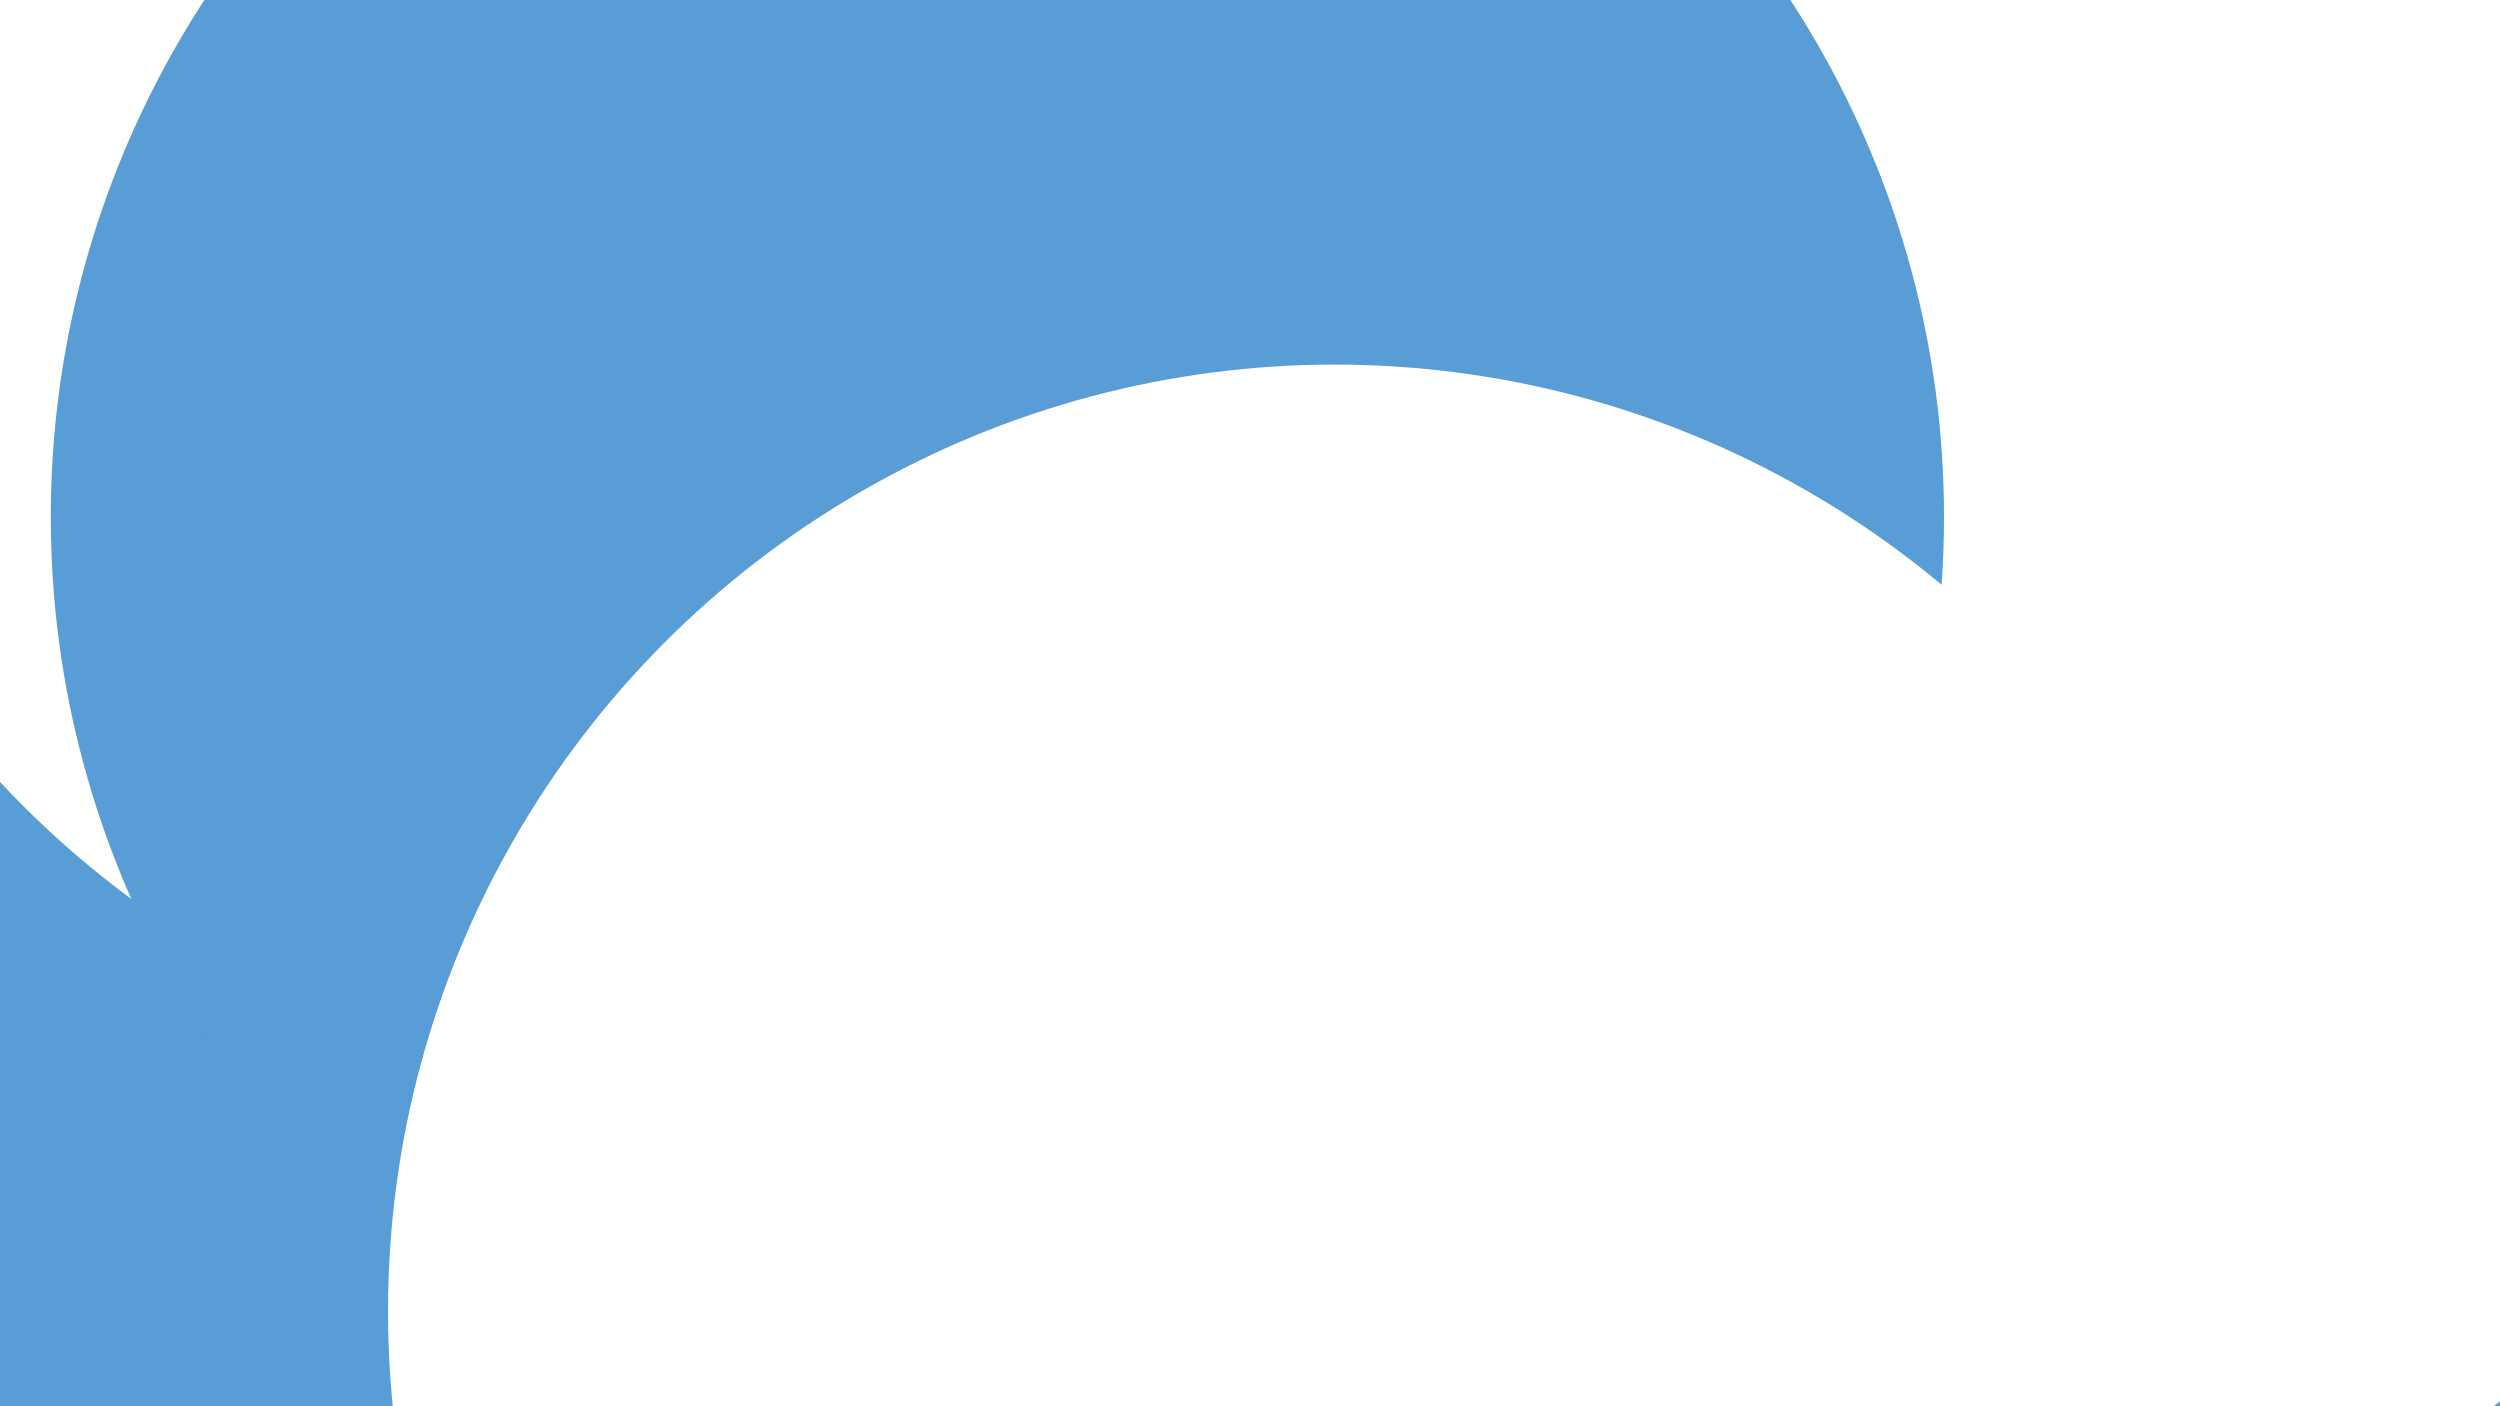 <svg id="visual" viewBox="0 0 1920 1080" width="1920" height="1080" xmlns="http://www.w3.org/2000/svg" xmlns:xlink="http://www.w3.org/1999/xlink" version="1.1"><defs><filter id="blur1" x="-10%" y="-10%" width="120%" height="120%"><feFlood flood-opacity="0" result="BackgroundImageFix"></feFlood><feBlend mode="normal" in="SourceGraphic" in2="BackgroundImageFix" result="shape"></feBlend><feGaussianBlur stdDeviation="327" result="effect1_foregroundBlur"></feGaussianBlur></filter></defs><rect width="1920" height="1080" fill="#589dd5"></rect><g filter="url(#blur1)"><circle cx="1918" cy="275" fill="#FFFFFF" r="727"></circle><circle cx="326" cy="475" fill="#589dd5" r="727"></circle><circle cx="1469" cy="506" fill="#FFFFFF" r="727"></circle><circle cx="532" cy="105" fill="#FFFFFF" r="727"></circle><circle cx="766" cy="397" fill="#589dd5" r="727"></circle><circle cx="1025" cy="1007" fill="#FFFFFF" r="727"></circle></g></svg>